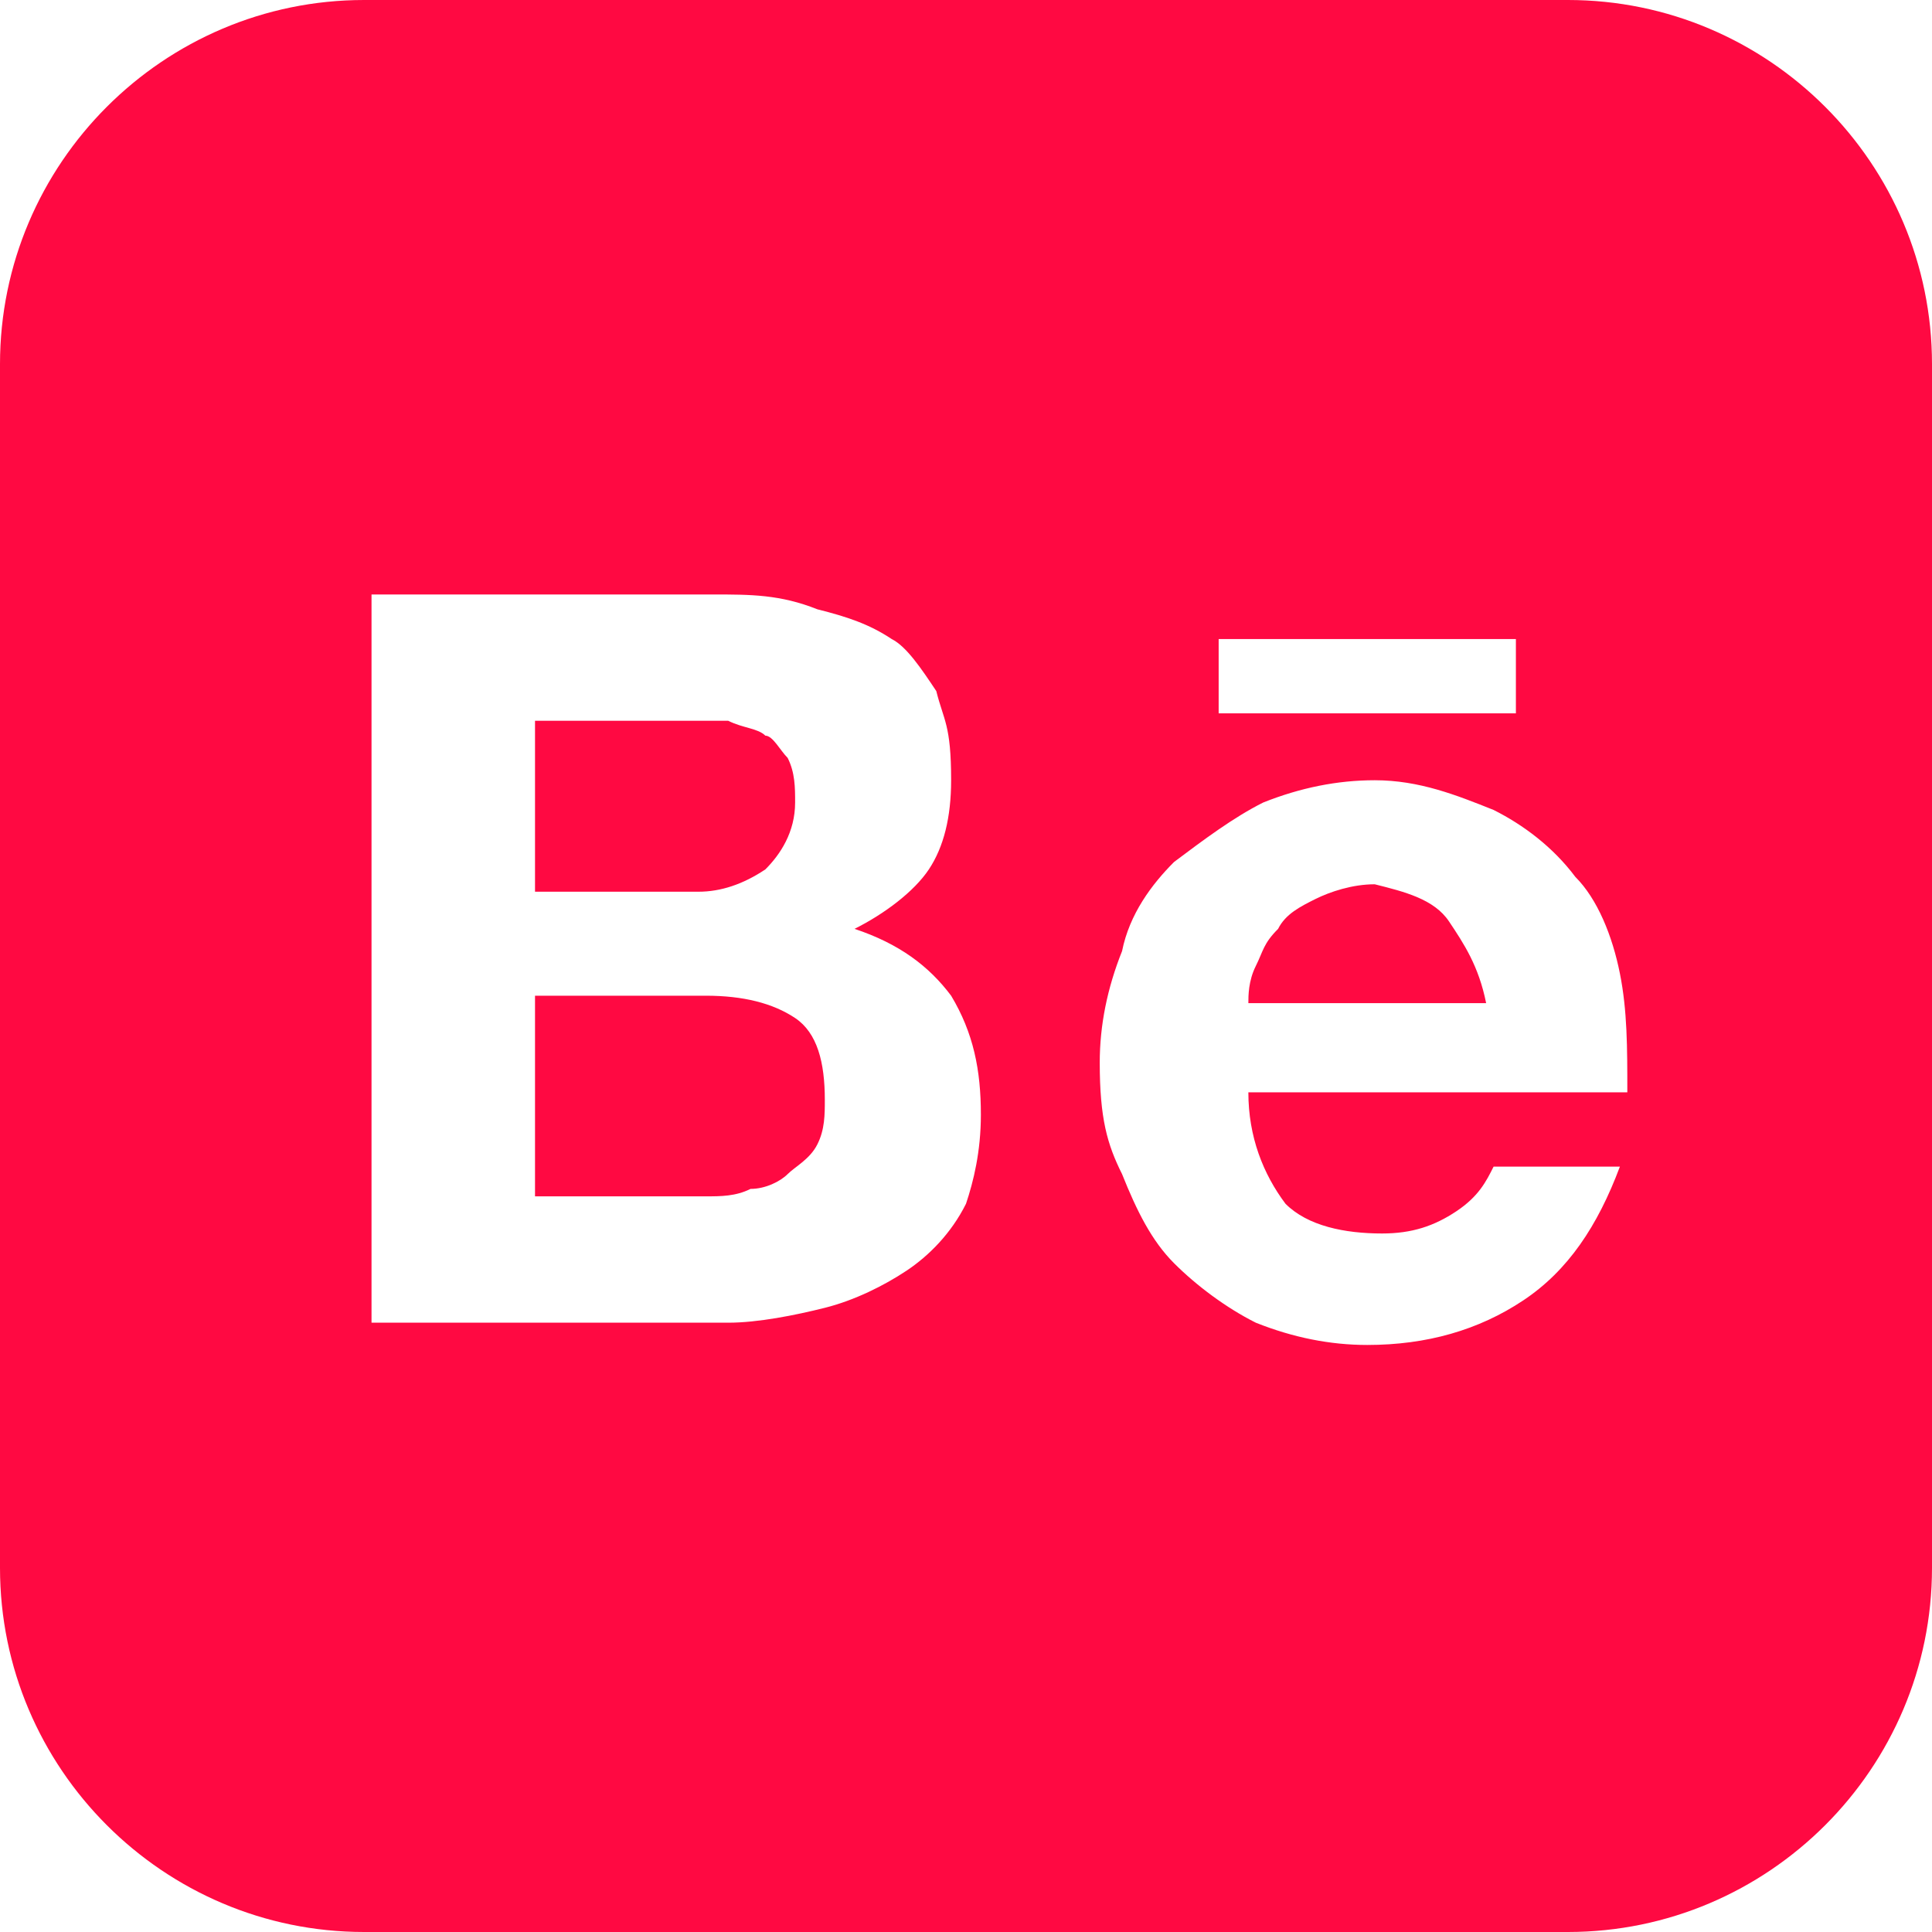 <svg width="40" height="40" viewBox="0 0 40 40" fill="none" xmlns="http://www.w3.org/2000/svg">
<g clip-path="url(#clip0_619_863)">
<path d="M30 19.077C30.308 19.538 30.615 20 30.769 20.769H25.846C25.846 20.615 25.846 20.308 26 20C26.154 19.692 26.154 19.538 26.462 19.231C26.615 18.923 26.923 18.769 27.231 18.615C27.538 18.462 28 18.308 28.462 18.308C29.077 18.462 29.692 18.615 30 19.077ZM15.846 18C16.154 17.692 16.462 17.231 16.462 16.615C16.462 16.308 16.462 16 16.308 15.692C16.154 15.539 16 15.231 15.846 15.231C15.692 15.077 15.385 15.077 15.077 14.923H11.077V18.462H14.461C14.923 18.462 15.385 18.308 15.846 18ZM14.615 20.615H11.077V24.769H14.615C14.923 24.769 15.231 24.769 15.539 24.615C15.846 24.615 16.154 24.462 16.308 24.308C16.462 24.154 16.769 24 16.923 23.692C17.077 23.385 17.077 23.077 17.077 22.769C17.077 22 16.923 21.385 16.462 21.077C16 20.769 15.385 20.615 14.615 20.615ZM40 7.538V32.462C40 36.615 36.615 40 32.462 40H7.538C3.385 40 0 36.615 0 32.462V7.538C0 3.385 3.385 0 7.538 0H32.462C36.615 0 40 3.385 40 7.538ZM25.231 14.769H31.385V13.231H25.231V14.769ZM20.308 23.077C20.308 22.154 20.154 21.385 19.692 20.615C19.231 20 18.615 19.538 17.692 19.231C18.308 18.923 18.923 18.462 19.231 18C19.538 17.538 19.692 16.923 19.692 16.154C19.692 15 19.538 14.923 19.385 14.308C19.077 13.846 18.769 13.385 18.462 13.231C18 12.923 17.538 12.769 16.923 12.615C16.154 12.308 15.539 12.308 14.769 12.308H7.692V27.385H15.077C15.692 27.385 16.462 27.231 17.077 27.077C17.692 26.923 18.308 26.615 18.769 26.308C19.231 26 19.692 25.538 20 24.923C20.154 24.462 20.308 23.846 20.308 23.077ZM25.846 22.615H33.692C33.692 21.692 33.692 20.923 33.538 20.154C33.385 19.385 33.077 18.615 32.615 18.154C32.154 17.538 31.538 17.077 30.923 16.769C30.154 16.462 29.385 16.154 28.462 16.154C27.692 16.154 26.923 16.308 26.154 16.615C25.538 16.923 24.923 17.385 24.308 17.846C23.846 18.308 23.385 18.923 23.231 19.692C22.923 20.462 22.769 21.231 22.769 22C22.769 23.154 22.923 23.692 23.231 24.308C23.538 25.077 23.846 25.692 24.308 26.154C24.769 26.615 25.385 27.077 26 27.385C26.769 27.692 27.538 27.846 28.308 27.846C29.538 27.846 30.615 27.538 31.538 26.923C32.462 26.308 33.077 25.385 33.538 24.154H30.923C30.769 24.462 30.615 24.769 30.154 25.077C29.692 25.385 29.231 25.538 28.615 25.538C27.846 25.538 27.077 25.385 26.615 24.923C26.154 24.308 25.846 23.538 25.846 22.615Z" fill="#FF0942"/>
</g>
<defs>
<clipPath id="clip0_619_863">
<rect width="40" height="40" fill="white"/>
</clipPath>
</defs>
</svg>
